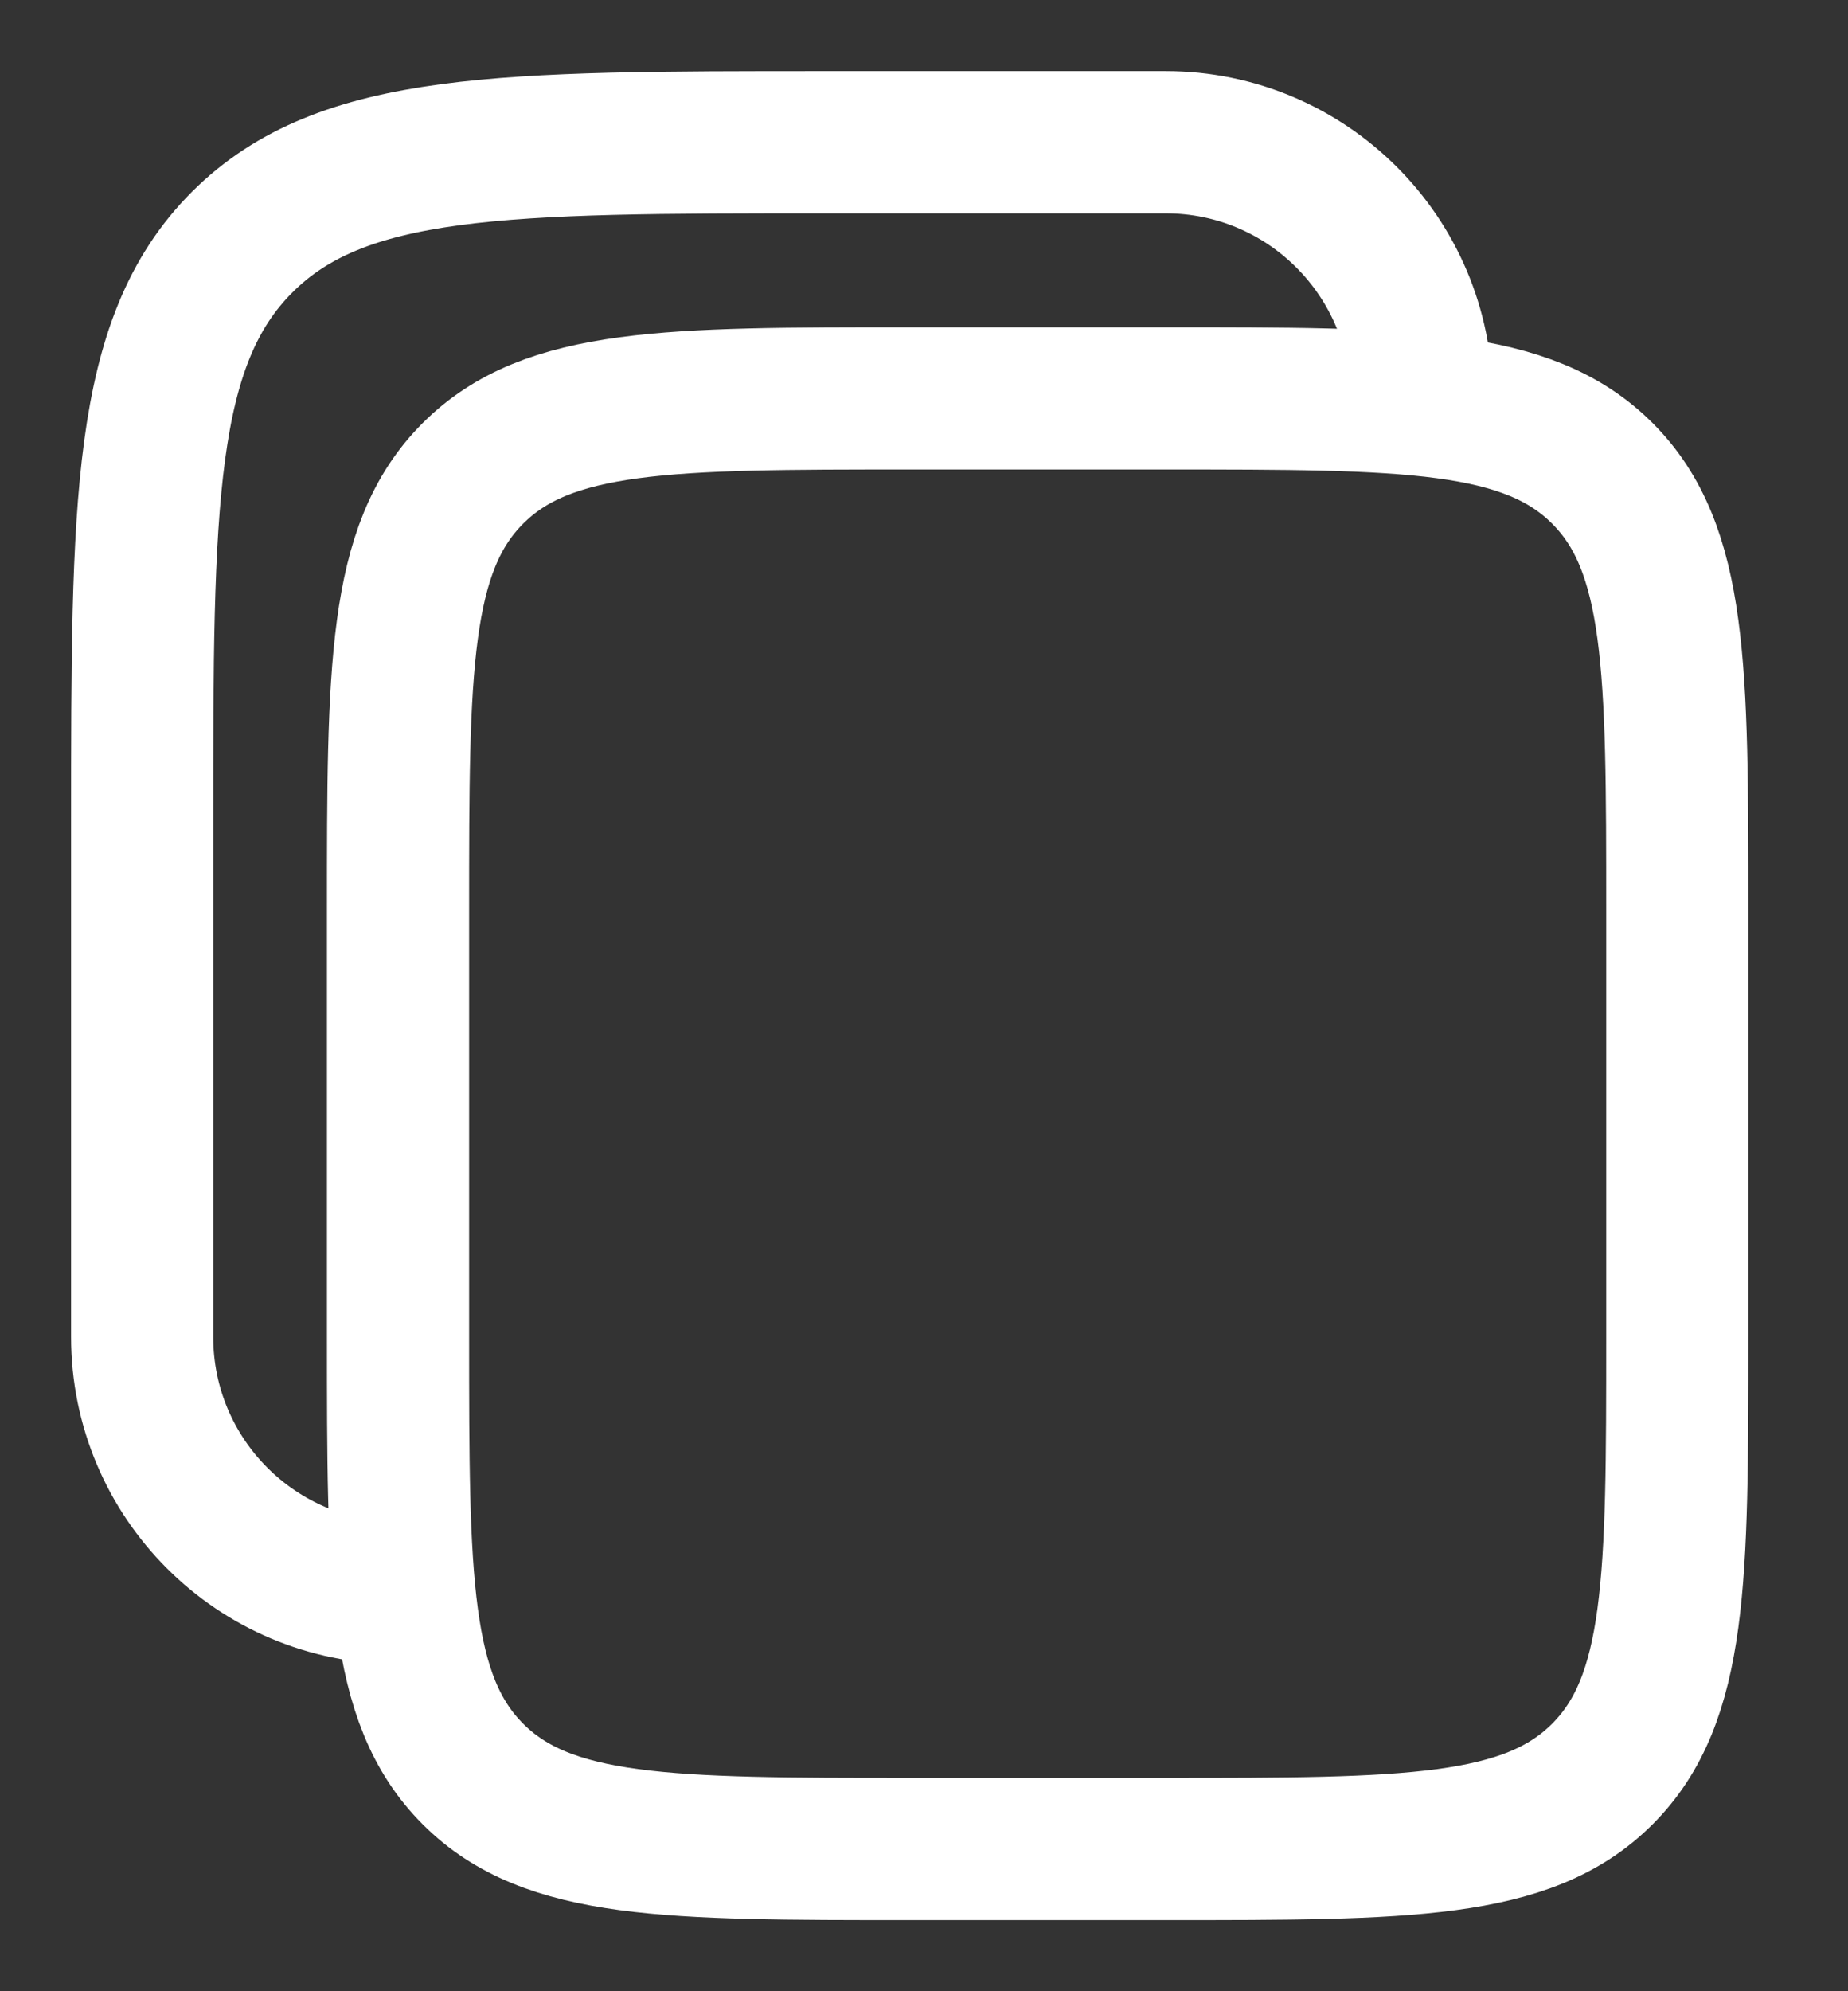 <svg width="13" height="14" viewBox="0 0 13 14" fill="none" xmlns="http://www.w3.org/2000/svg">
<rect x="0" y="0" width="13" height="14" fill="#333333" stroke="none"/>
<path d="M2.8 6.401C2.8 4.704 2.8 3.855 3.327 3.328C3.854 2.801 4.703 2.801 6.4 2.801H8.2C9.897 2.801 10.745 2.801 11.272 3.328C11.799 3.855 11.799 4.704 11.799 6.401V9.4C11.799 11.098 11.799 11.946 11.272 12.473C10.745 13 9.897 13 8.2 13H6.4C4.703 13 3.854 13 3.327 12.473C2.8 11.946 2.8 11.098 2.8 9.4V6.401Z" stroke="white"/>
<path d="M2.8 11.2C1.806 11.2 1 10.394 1 9.4V5.8C1 3.537 1 2.406 1.703 1.703C2.406 1 3.537 1 5.8 1H8.2C9.194 1 10 1.806 10 2.8" stroke="white"/>
</svg>

